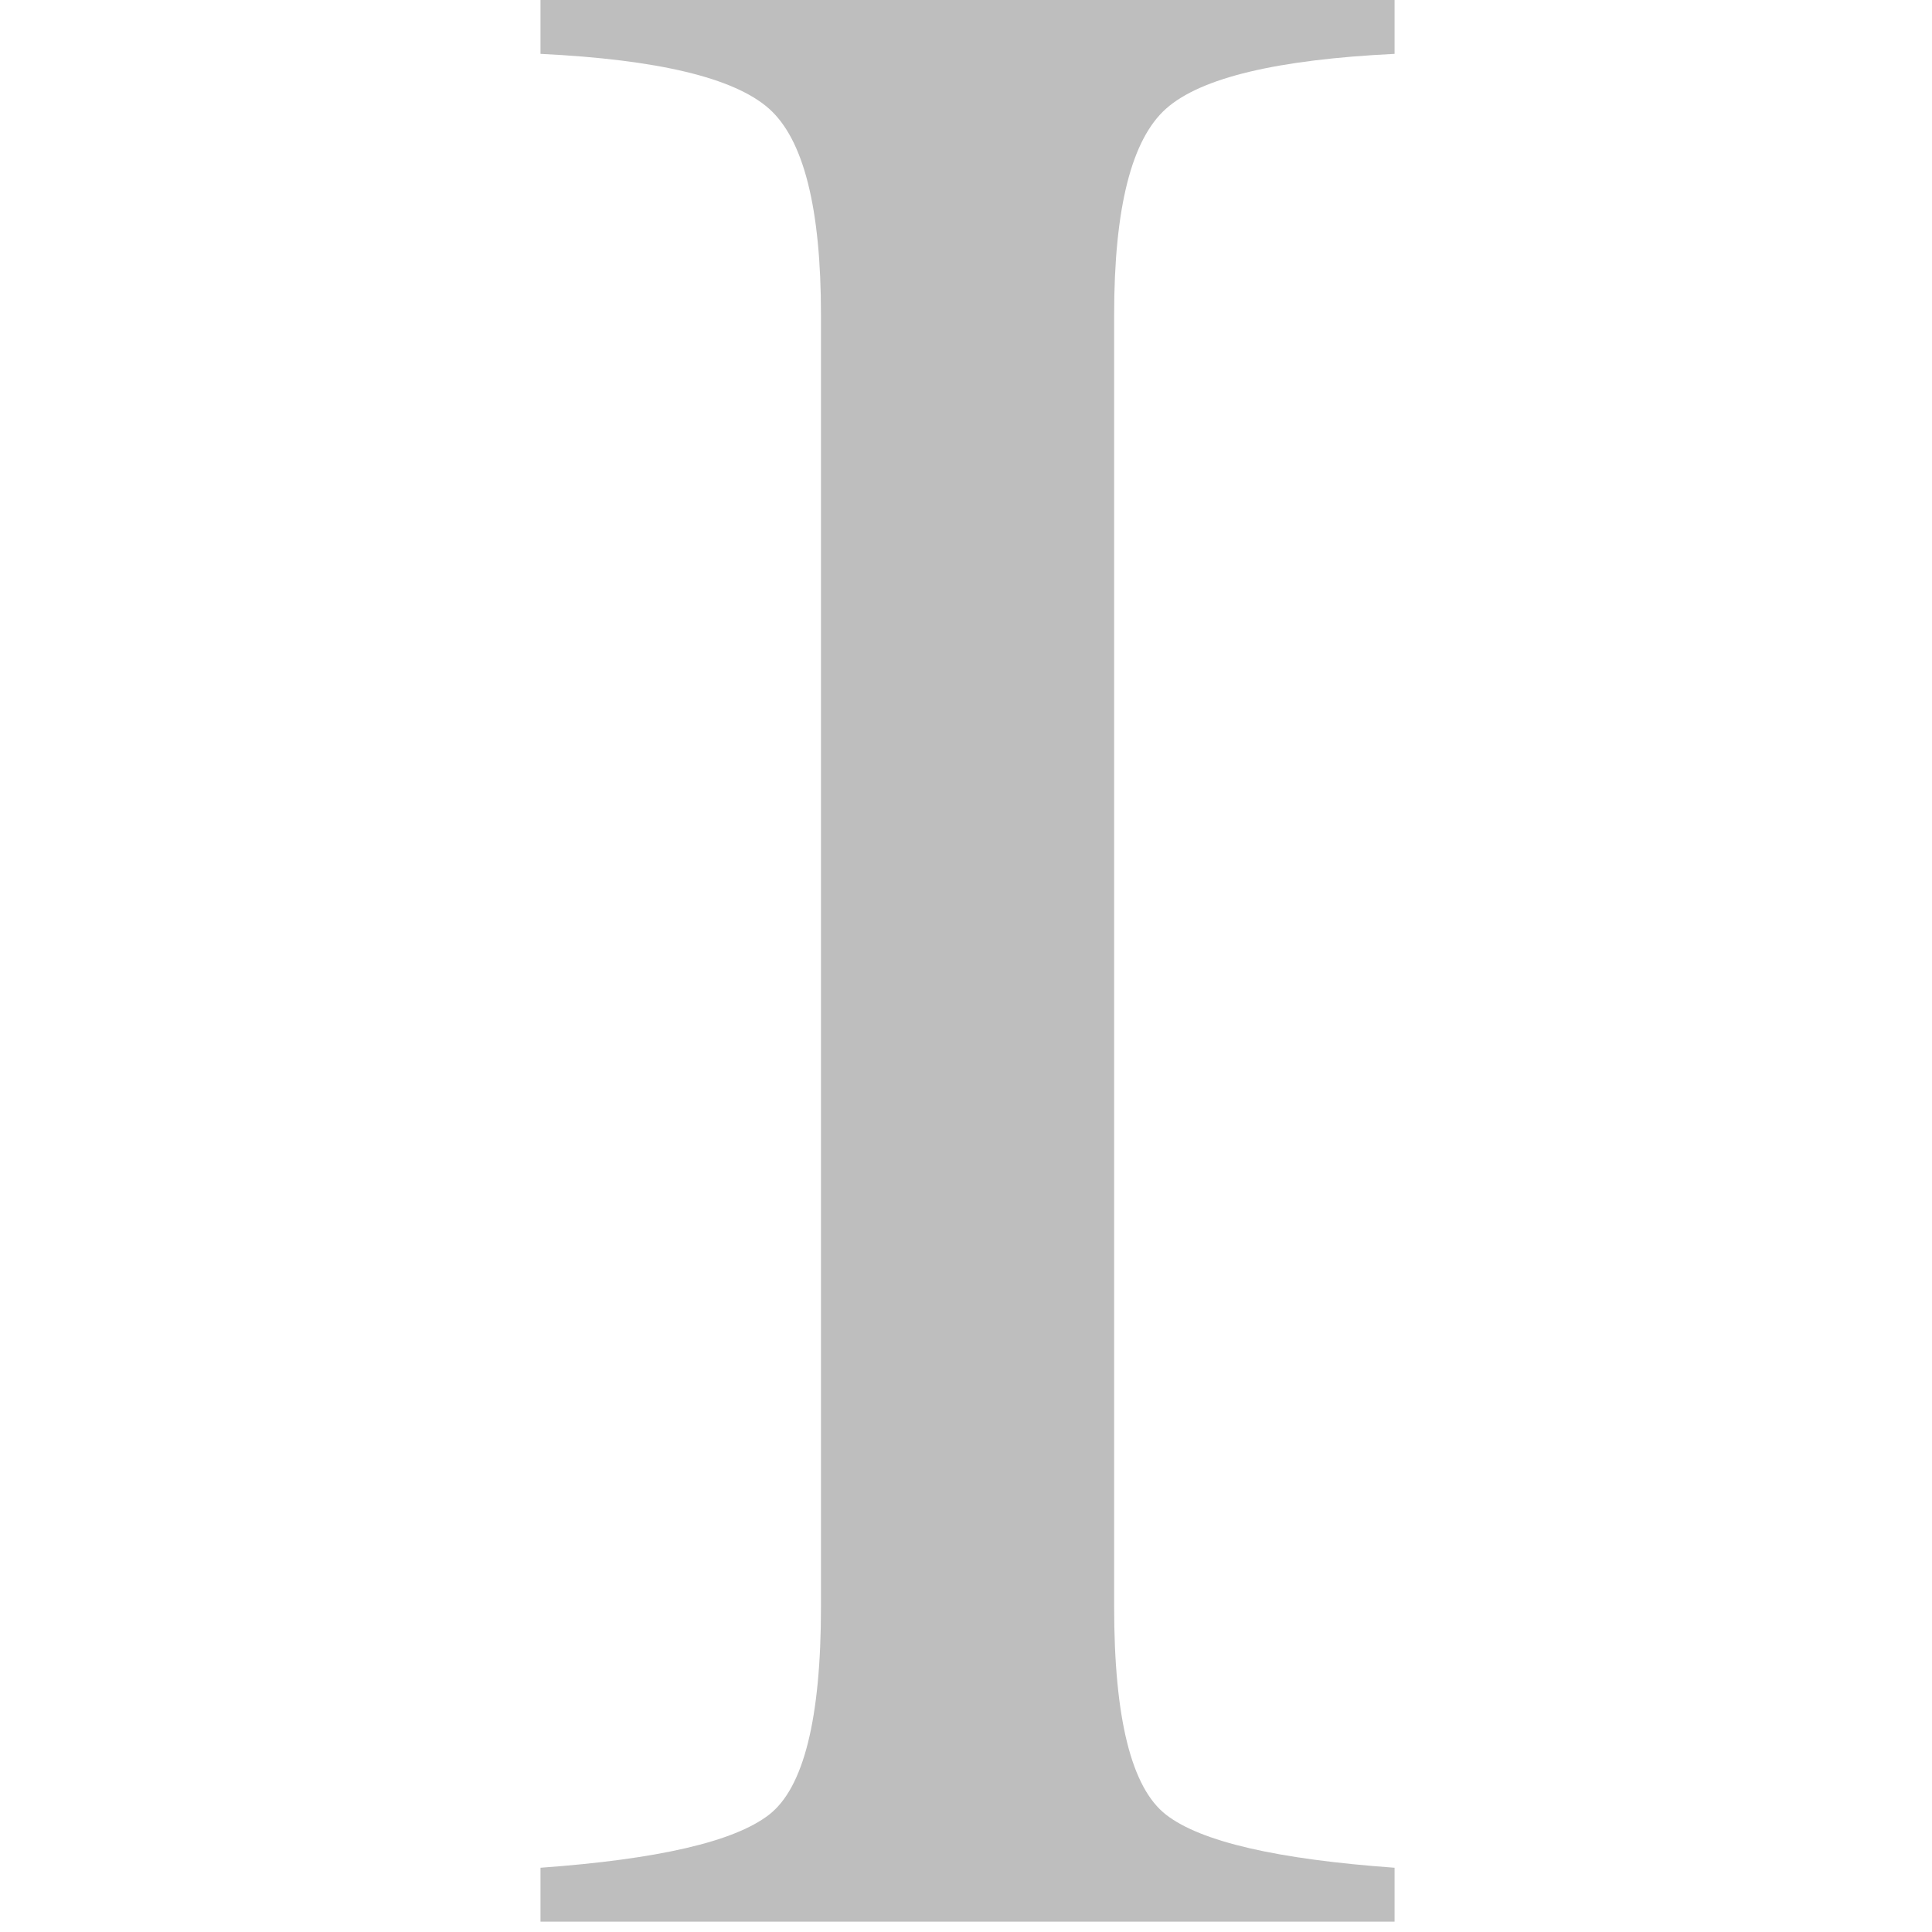 <svg xmlns="http://www.w3.org/2000/svg" xmlns:svg="http://www.w3.org/2000/svg" id="Capa_1" width="32" height="32" x="0" y="0" version="1.1" viewBox="0 0 32 32" xml:space="preserve"><g id="g3" transform="matrix(0.074,0,0,0.074,0.111,-2.46438e-6)"><path id="Instapaper" d="m 310.641,418.049 c -26.285,-1.891 -43.329,-5.825 -51.104,-11.836 -7.775,-5.983 -11.663,-21.524 -11.663,-46.559 V 70.473 c 0,-23.915 3.888,-39.304 11.663,-46.186 7.775,-6.882 24.819,-10.958 51.104,-12.23 V 0 H 119.477 v 12.058 c 26.285,1.271 43.317,5.353 51.111,12.23 7.783,6.877 11.668,22.271 11.668,46.186 v 289.182 c 0,25.034 -3.885,40.575 -11.668,46.559 -7.794,6.011 -24.827,9.94 -51.111,11.836 v 12.068 h 191.164 v -12.07 z" style="fill:#bebebe;fill-opacity:1"/></g></svg>